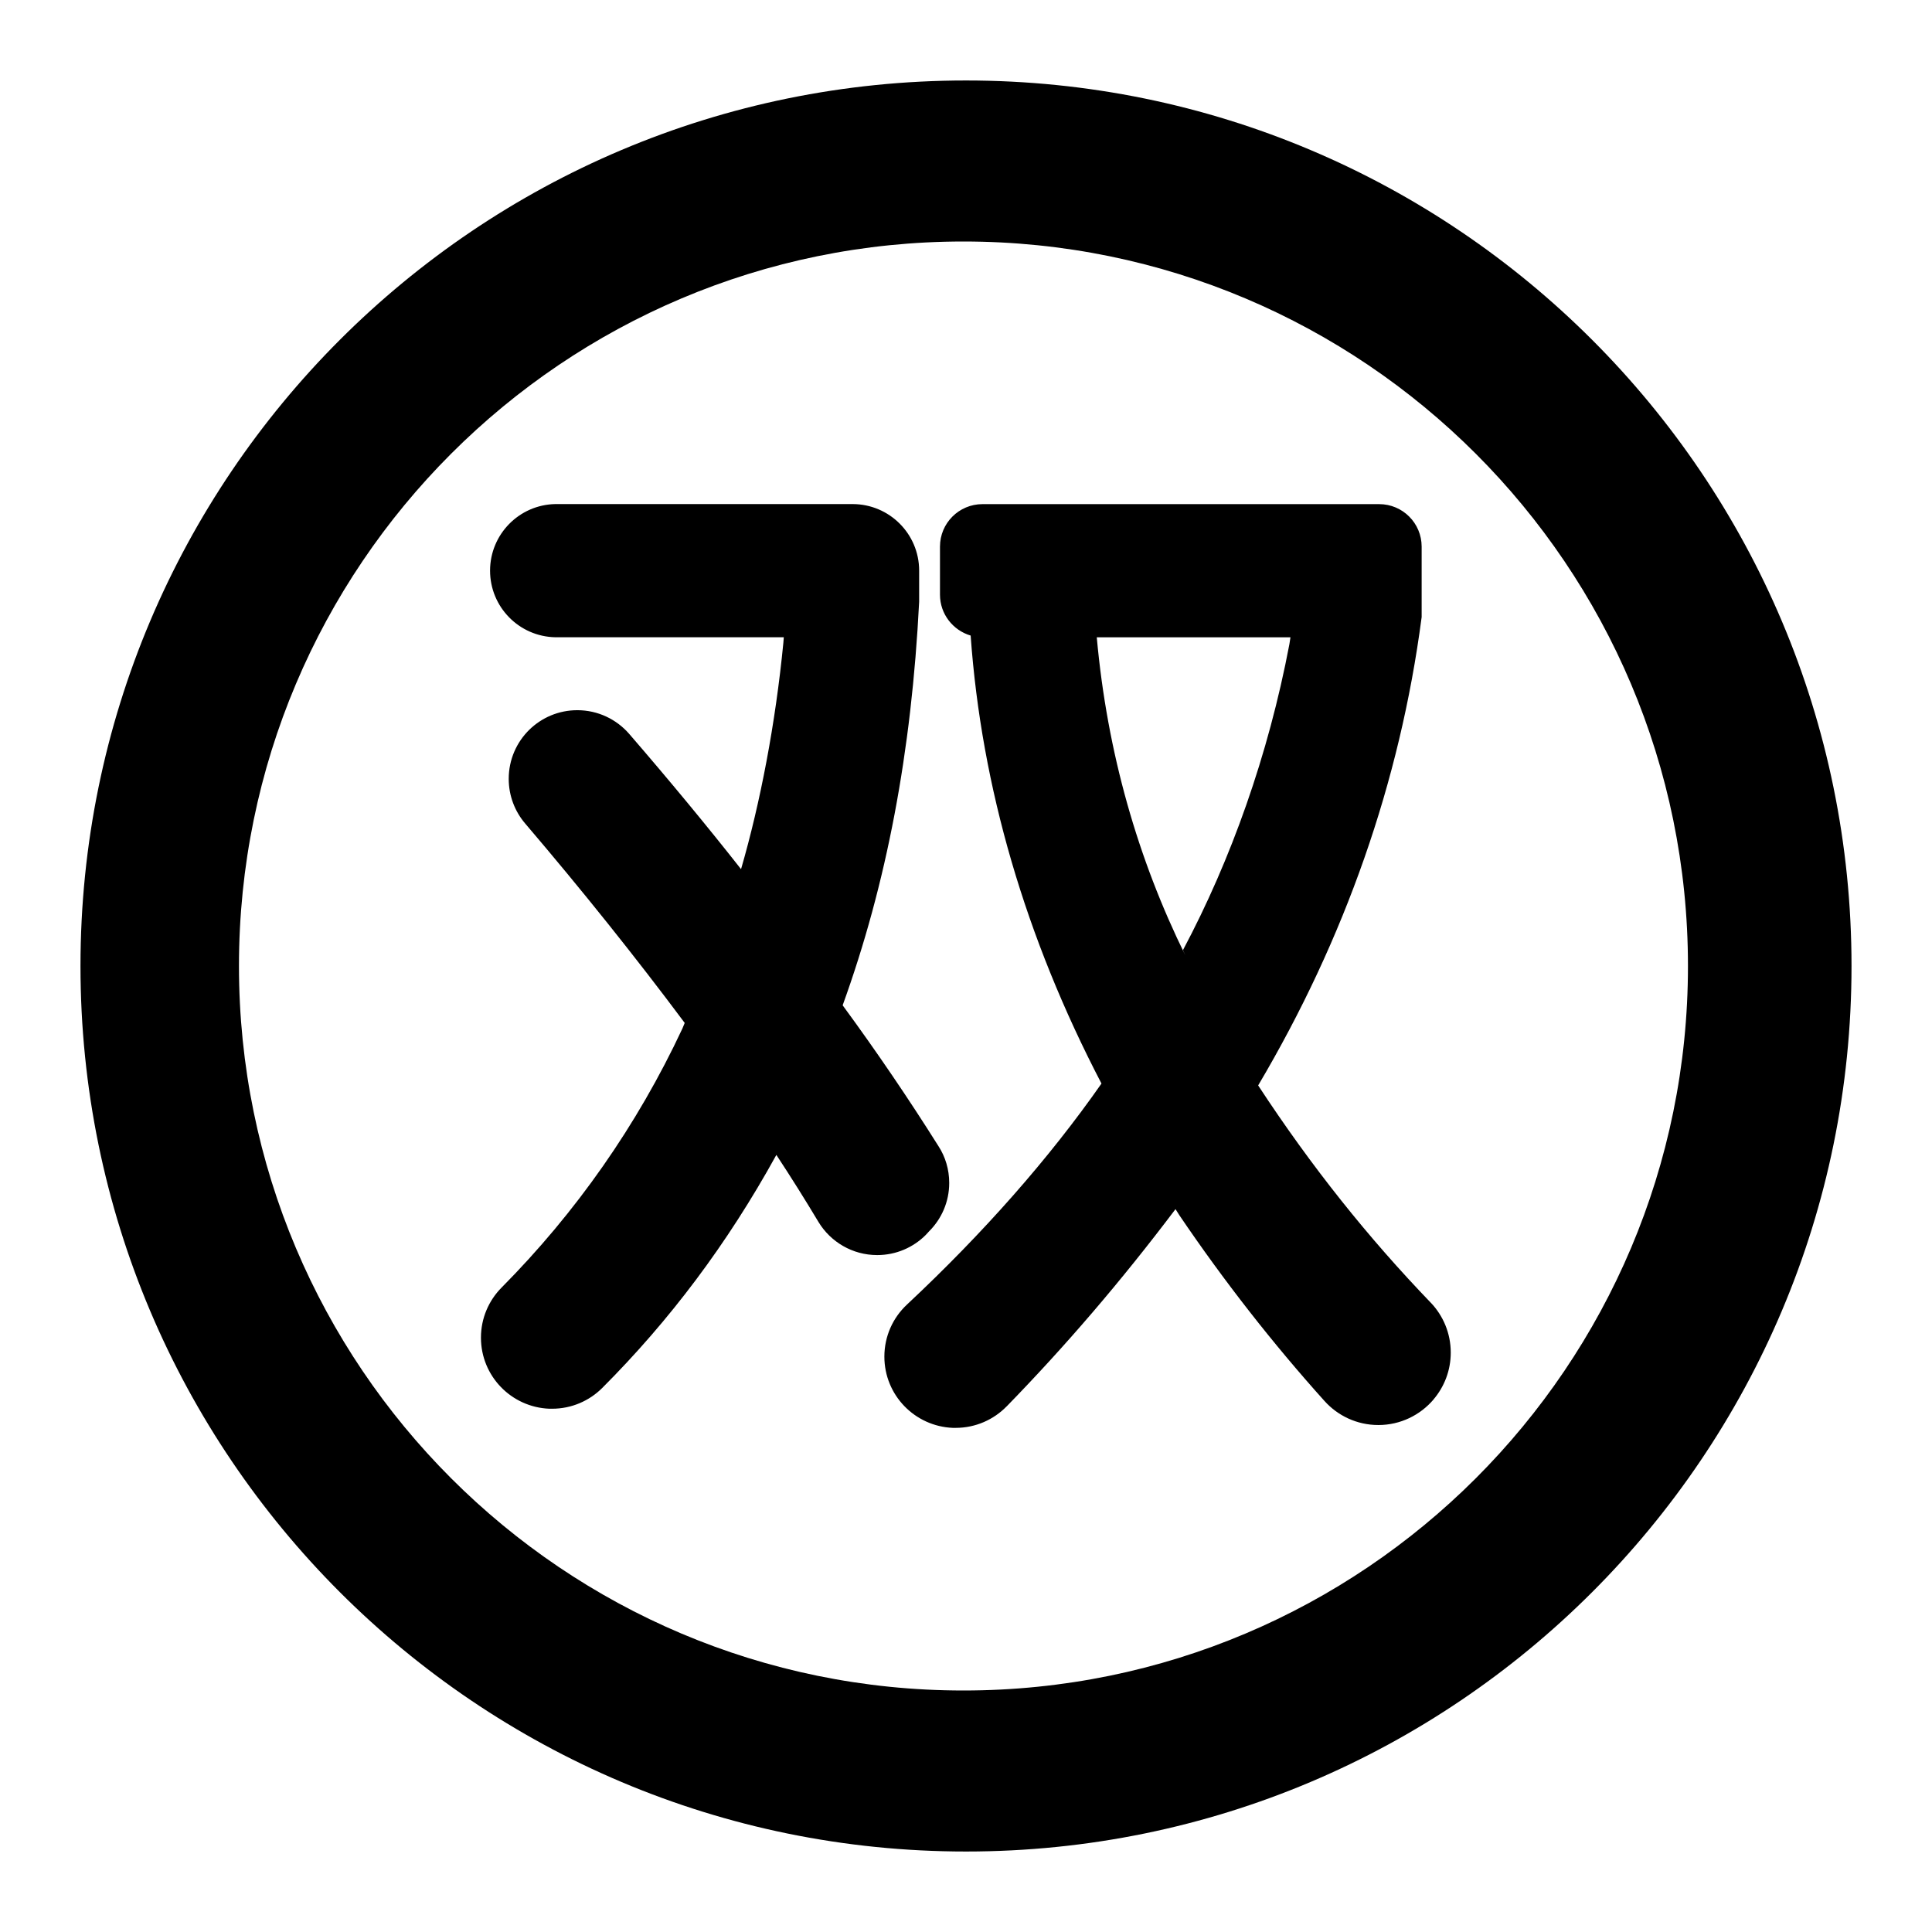 <!-- Generated by IcoMoon.io -->
<svg version="1.1" xmlns="http://www.w3.org/2000/svg" width="32" height="32" viewBox="0 0 32 32">
<title>sign-zhsign-zh-num-even</title>
<path d="M16 1.333c-8.1 0-14.667 6.567-14.667 14.667s6.567 14.667 14.667 14.667 14.667-6.567 14.667-14.667-6.567-14.667-14.667-14.667zM15.958 28c-6.627 0-12-5.372-12-12s5.373-12 12-12 12 5.372 12 12-5.372 12-12 12zM15.333 20.455c-0.206 0.206-0.49 0.333-0.804 0.333-0.411 0-0.772-0.219-0.971-0.546l-0.003-0.005c-0.22-0.367-0.453-0.739-0.696-1.108-0.813 1.476-1.771 2.746-2.885 3.861l0-0c-0.213 0.212-0.506 0.343-0.83 0.343h-0c-0.015 0-0.030 0-0.045 0-0.631-0.025-1.133-0.542-1.133-1.177 0-0.323 0.13-0.616 0.341-0.829l-0 0c1.229-1.239 2.247-2.689 2.995-4.29l0.039-0.094c-0.814-1.091-1.703-2.202-2.644-3.305-0.168-0.197-0.271-0.456-0.271-0.738 0-0.319 0.131-0.608 0.343-0.815l0-0c0.205-0.199 0.484-0.322 0.793-0.322 0.343 0 0.65 0.152 0.858 0.391l0.001 0.001c0.662 0.766 1.285 1.519 1.853 2.241 0.32-1.103 0.57-2.409 0.701-3.75l0.007-0.091h-3.784c-0.6-0.012-1.081-0.501-1.081-1.103s0.482-1.091 1.080-1.103l0.001-0h4.924c0.609 0.001 1.102 0.494 1.102 1.102v0.515c-0.125 2.485-0.539 4.673-1.267 6.685 0.56 0.763 1.094 1.549 1.589 2.336 0.111 0.172 0.176 0.381 0.176 0.606 0 0.314-0.128 0.598-0.335 0.803l-0 0zM23.744 23.18c-0.221 0.259-0.549 0.423-0.914 0.423-0.354 0-0.673-0.154-0.892-0.398l-0.001-0.001c-0.854-0.95-1.665-1.986-2.403-3.076l-0.064-0.101c-0.909 1.204-1.824 2.269-2.802 3.273l0.007-0.008c-0.215 0.221-0.515 0.358-0.847 0.358h-0.046c-0.632-0.026-1.134-0.544-1.134-1.18 0-0.34 0.143-0.646 0.373-0.861l0.001-0.001c1.268-1.187 2.352-2.417 3.222-3.661-1.26-2.417-1.988-4.911-2.167-7.42-0.295-0.088-0.507-0.357-0.508-0.676v-0.797c0-0.389 0.315-0.704 0.704-0.704h6.57c0.389 0 0.704 0.315 0.704 0.704v1.167l-0.002 0.014c-0.356 2.708-1.266 5.311-2.706 7.743 0.884 1.349 1.825 2.525 2.865 3.605l-0.007-0.008c0.205 0.215 0.332 0.506 0.332 0.828 0 0.297-0.108 0.569-0.287 0.778l0.001-0.002zM19.594 15.736c0.796-1.497 1.414-3.232 1.762-5.064l0.018-0.116h-3.208c0.173 1.913 0.681 3.671 1.466 5.267l-0.039-0.088z"></path>
</svg>
